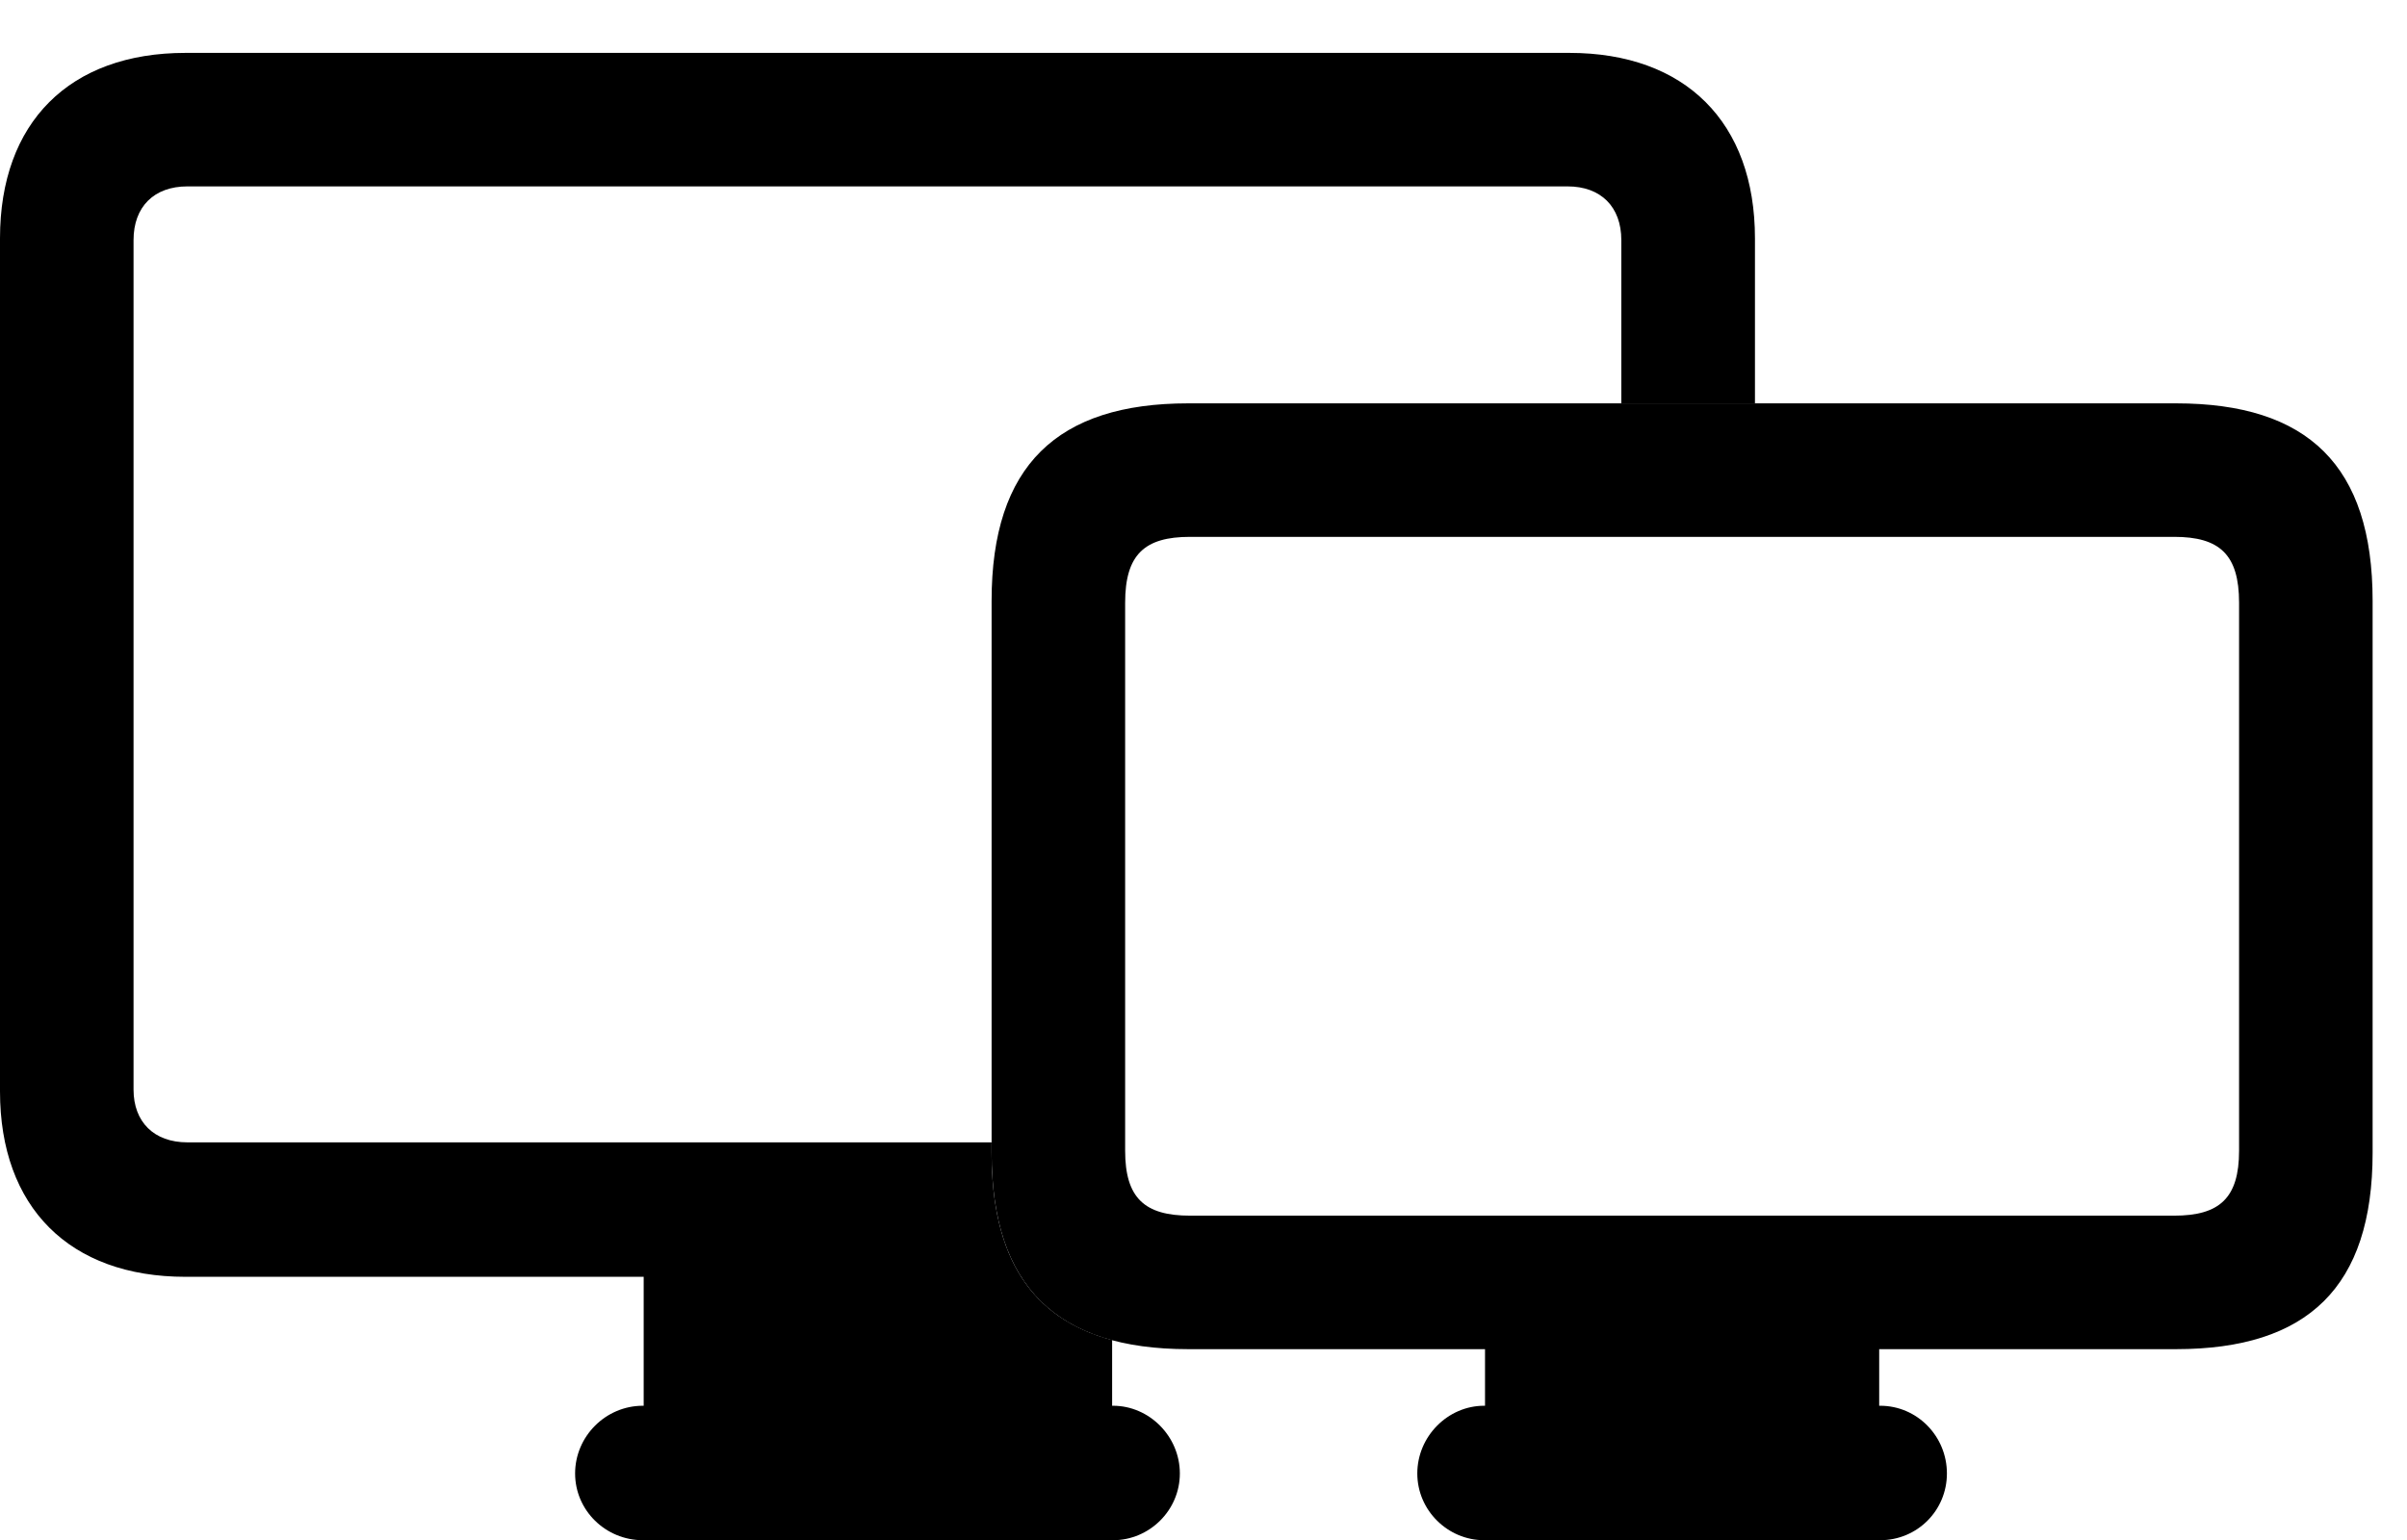 <svg version="1.1" xmlns="http://www.w3.org/2000/svg" xmlns:xlink="http://www.w3.org/1999/xlink" width="25.342" height="16.221" viewBox="0 0 25.342 16.221">
 <g>
  <rect height="16.221" opacity="0" width="25.342" x="0" y="0"/>
  <path d="M18.477 2.51L18.477 4.248L17.07 4.248L17.07 2.529C17.07 2.178 16.855 1.963 16.504 1.963L1.973 1.963C1.621 1.963 1.406 2.178 1.406 2.529L1.406 11.475C1.406 11.816 1.621 12.031 1.973 12.031L10.44 12.031L10.44 12.139C10.44 13.246 10.864 13.888 11.709 14.113L11.709 14.805L11.719 14.805C12.1 14.805 12.422 15.127 12.422 15.518C12.422 15.908 12.1 16.221 11.719 16.221L6.768 16.221C6.377 16.221 6.055 15.908 6.055 15.518C6.055 15.127 6.377 14.805 6.768 14.805L6.777 14.805L6.777 13.447L1.953 13.447C0.732 13.447 0 12.715 0 11.494L0 2.51C0 1.289 0.732 0.557 1.953 0.557L16.523 0.557C17.744 0.557 18.477 1.289 18.477 2.51Z" fill="currentColor"/>
  <path d="M10.44 12.139C10.44 13.555 11.133 14.209 12.51 14.209L22.91 14.209C24.297 14.209 24.98 13.555 24.98 12.139L24.98 6.328C24.98 4.902 24.297 4.248 22.91 4.248L12.51 4.248C11.133 4.248 10.44 4.902 10.44 6.328ZM11.846 12.119L11.846 6.348C11.846 5.84 12.051 5.654 12.529 5.654L22.891 5.654C23.369 5.654 23.574 5.84 23.574 6.348L23.574 12.119C23.574 12.617 23.369 12.803 22.891 12.803L12.529 12.803C12.051 12.803 11.846 12.617 11.846 12.119ZM15.635 15.205L19.785 15.205L19.785 13.369L15.635 13.369ZM15.625 16.221L19.795 16.221C20.186 16.221 20.498 15.908 20.498 15.518C20.498 15.127 20.186 14.805 19.795 14.805L15.625 14.805C15.244 14.805 14.922 15.127 14.922 15.518C14.922 15.908 15.244 16.221 15.625 16.221Z" fill="currentColor"/>
 </g>
</svg>
